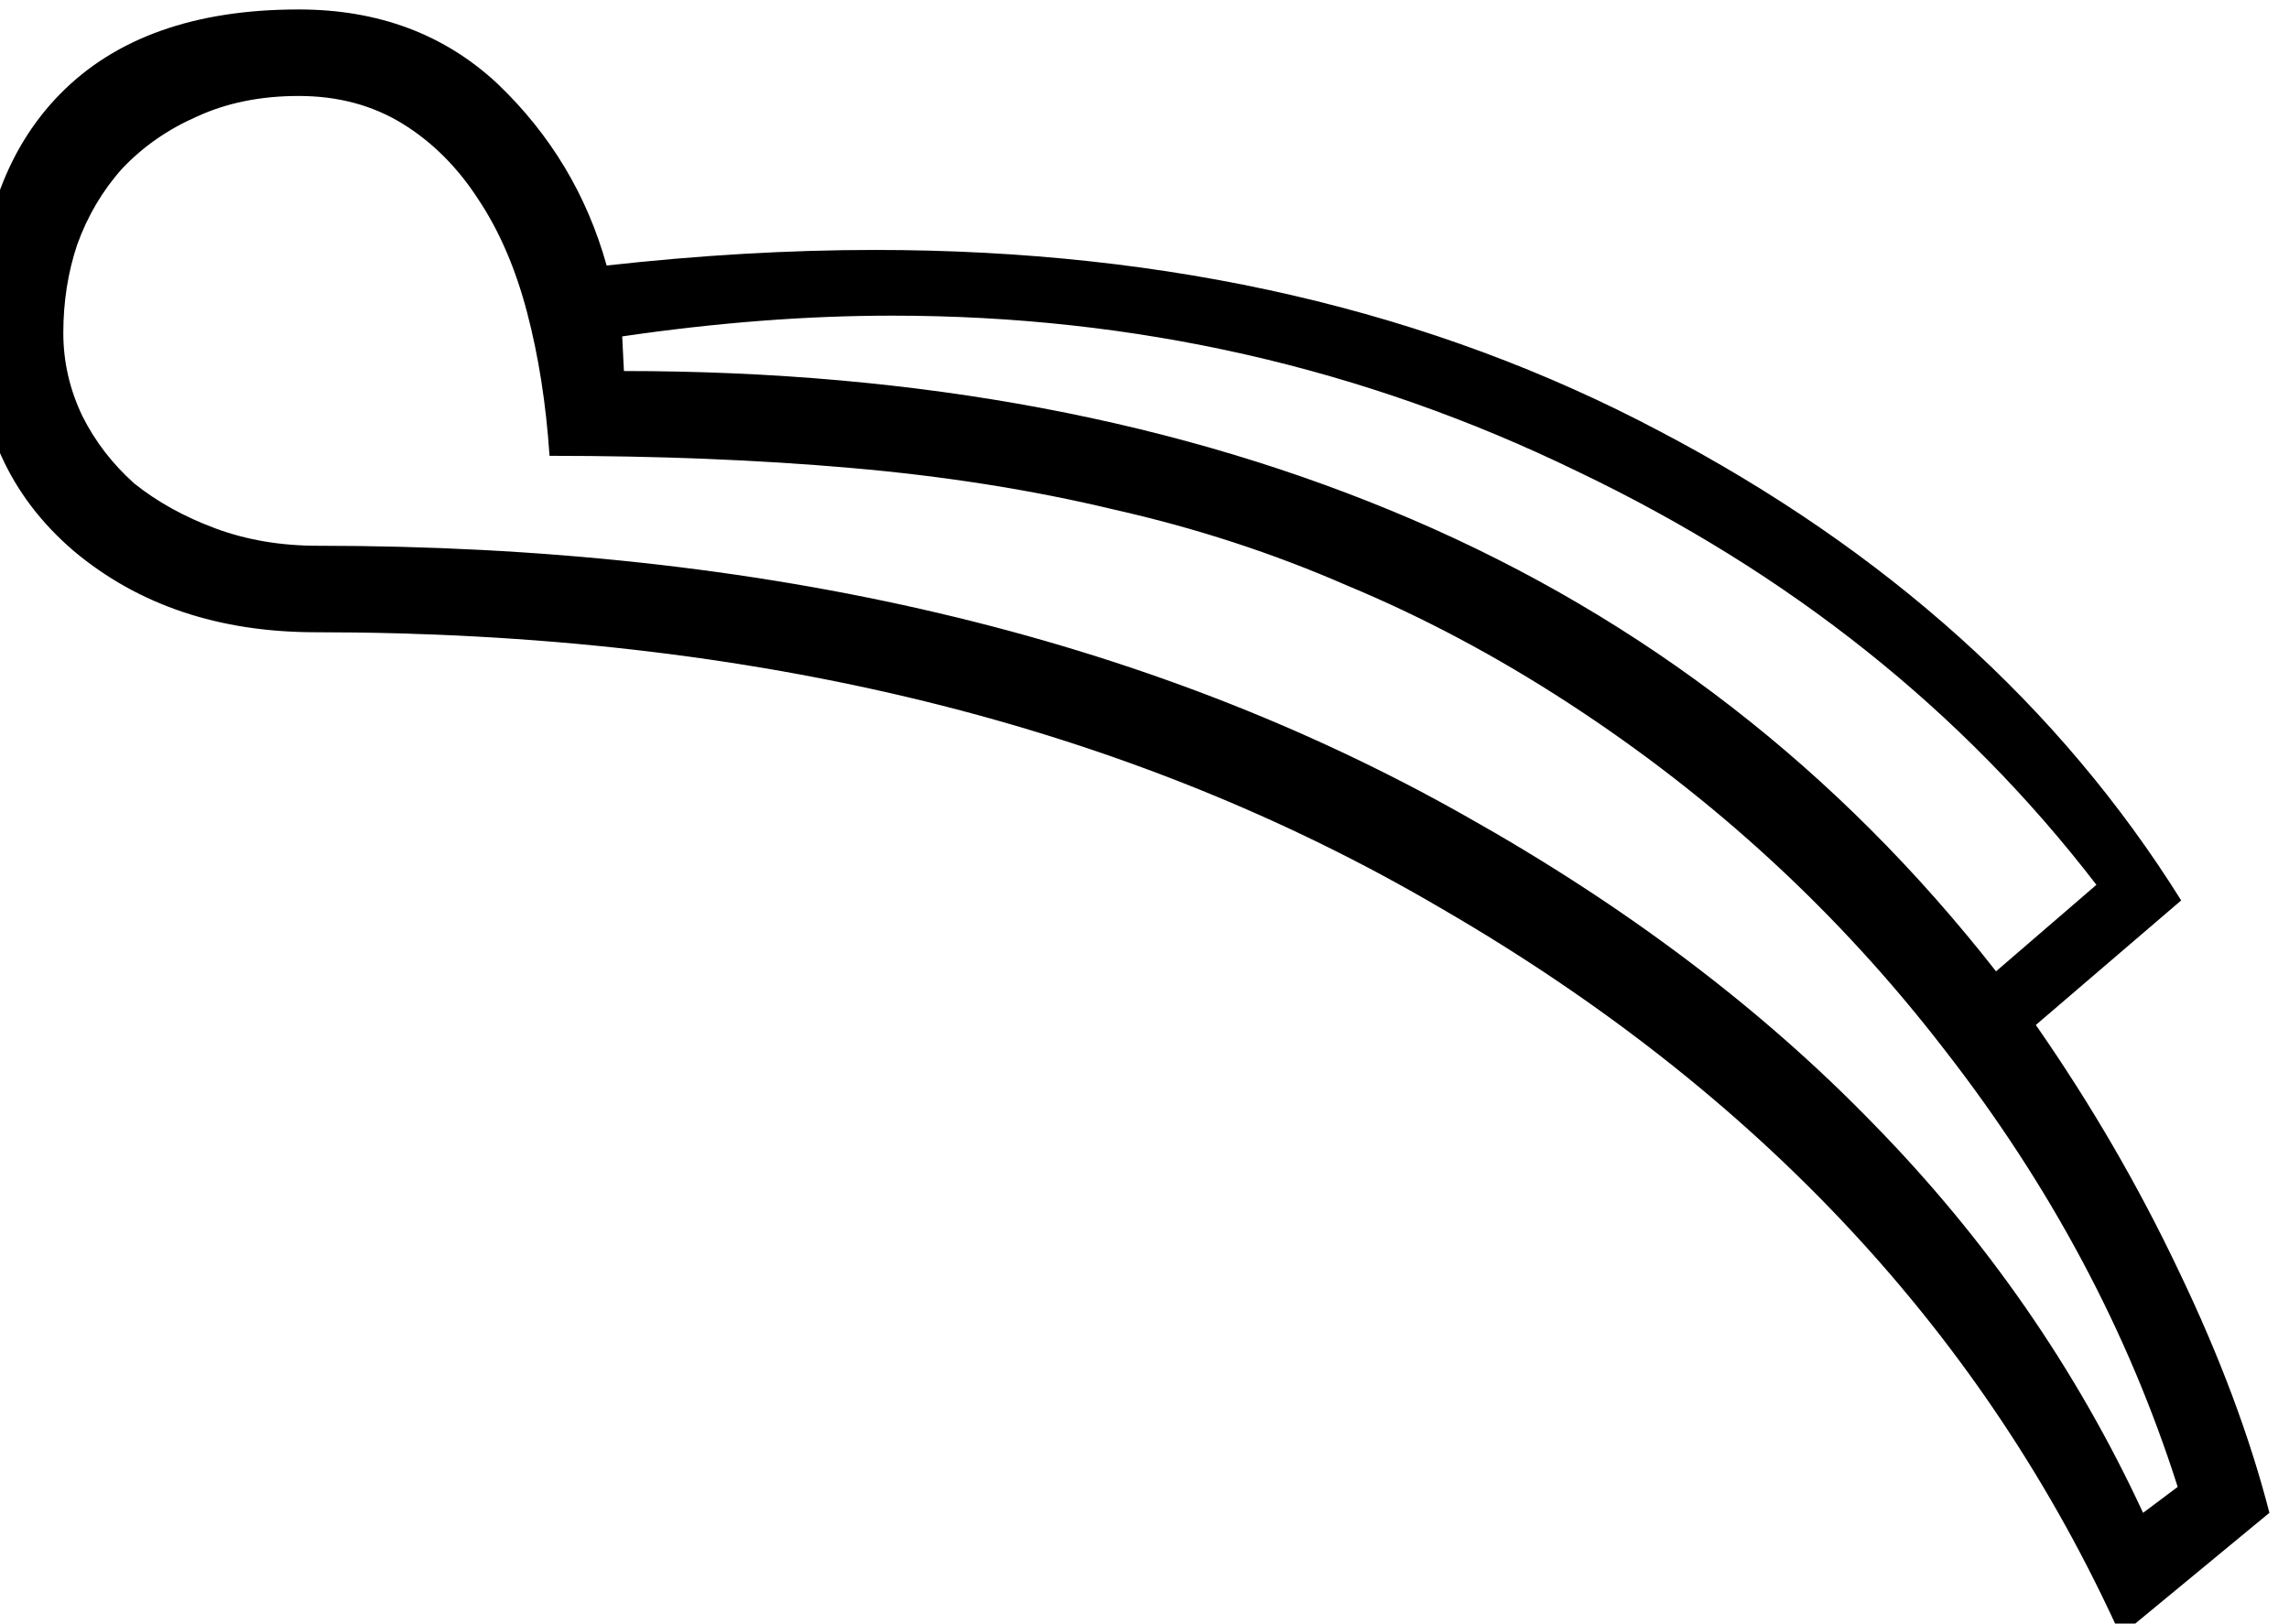 <?xml version="1.0" encoding="UTF-8" standalone="no"?>
<!-- Created with Inkscape (http://www.inkscape.org/) -->

<svg
   xmlns:dc="http://purl.org/dc/elements/1.1/"
   xmlns:cc="http://creativecommons.org/ns#"
   xmlns:rdf="http://www.w3.org/1999/02/22-rdf-syntax-ns#"
   xmlns:svg="http://www.w3.org/2000/svg"
   xmlns="http://www.w3.org/2000/svg"
   xmlns:sodipodi="http://sodipodi.sourceforge.net/DTD/sodipodi-0.dtd"
   xmlns:inkscape="http://www.inkscape.org/namespaces/inkscape"
   width="32.866mm"
   height="23.316mm"
   viewBox="0 0 32.866 23.316"
   version="1.1"
   id="svg29829"
   inkscape:version="0.92.4 (5da689c313, 2019-01-14)"
   sodipodi:docname="V12B.svg">
  <defs
     id="defs29823" />
  <sodipodi:namedview
     id="base"
     pagecolor="#ffffff"
     bordercolor="#666666"
     borderopacity="1.0"
     inkscape:pageopacity="0.0"
     inkscape:pageshadow="2"
     inkscape:zoom="0.35"
     inkscape:cx="468.16991"
     inkscape:cy="-147.59055"
     inkscape:document-units="mm"
     inkscape:current-layer="layer1"
     showgrid="false"
     fit-margin-top="0"
     fit-margin-left="0"
     fit-margin-right="0"
     fit-margin-bottom="0"
     inkscape:window-width="1920"
     inkscape:window-height="1017"
     inkscape:window-x="-8"
     inkscape:window-y="-8"
     inkscape:window-maximized="1" />
  <g
     inkscape:label="Layer 1"
     inkscape:groupmode="layer"
     id="layer1"
     transform="translate(211.182,-86.467)">
    <g
       aria-label="𓍾"
       transform="scale(0.265)"
       style="font-style:normal;font-variant:normal;font-weight:normal;font-stretch:normal;font-size:192px;line-height:1.25;font-family:sans-serif;-inkscape-font-specification:sans-serif;font-variant-ligatures:normal;font-variant-caps:normal;font-variant-numeric:normal;font-feature-settings:normal;text-align:start;letter-spacing:0px;word-spacing:0px;writing-mode:lr-tb;text-anchor:start;fill:#000000;fill-opacity:1;stroke:none"
       id="flowRoot30374">
      <path
         d="m -764.045,340.679 q 7.594,-0.844 14.531,-0.844 24,0 42.562,9.844 18.375,9.656 28.219,25.406 l -7.875,6.75 q 4.5,6.469 7.781,13.406 3.281,6.844 4.875,13.031 l -8.062,6.656 q -11.062,-24.469 -36.75,-39.375 -25.5,-15 -61.031,-15 -7.875,0 -13.125,-4.406 -5.25,-4.5 -5.25,-11.719 0,-8.438 4.5,-13.031 4.5,-4.594 12.938,-4.594 6.469,0 10.781,4.031 4.312,4.125 5.906,9.844 z m -3.094,10.312 q -0.281,-4.219 -1.219,-7.781 -0.938,-3.562 -2.625,-6.094 -1.688,-2.625 -4.125,-4.125 -2.438,-1.5 -5.625,-1.5 -3.094,0 -5.531,1.125 -2.344,1.031 -4.031,2.812 -1.594,1.781 -2.438,4.125 -0.75,2.25 -0.75,4.781 0,2.344 1.031,4.5 1.031,2.062 2.812,3.656 1.875,1.5 4.406,2.438 2.531,0.938 5.531,0.938 36.281,0 62.156,14.625 13.031,7.312 22.125,16.688 9.188,9.375 14.625,21.094 l 1.875,-1.406 q -4.031,-12.656 -12.656,-23.719 -8.531,-11.062 -20.344,-18.75 -5.906,-3.844 -12,-6.375 -6,-2.625 -12.656,-4.125 -6.656,-1.594 -14.25,-2.25 -7.5,-0.656 -16.312,-0.656 z m 4.031,-4.594 q 24,0 42.75,8.062 18.75,8.062 31.594,24.469 l 5.438,-4.688 q -10.875,-14.156 -28.125,-22.406 -17.344,-8.438 -37.125,-8.438 -6.938,0 -14.625,1.125 z"
         id="path30382"
         inkscape:connector-curvature="0" />
    </g>
  </g>
</svg>

